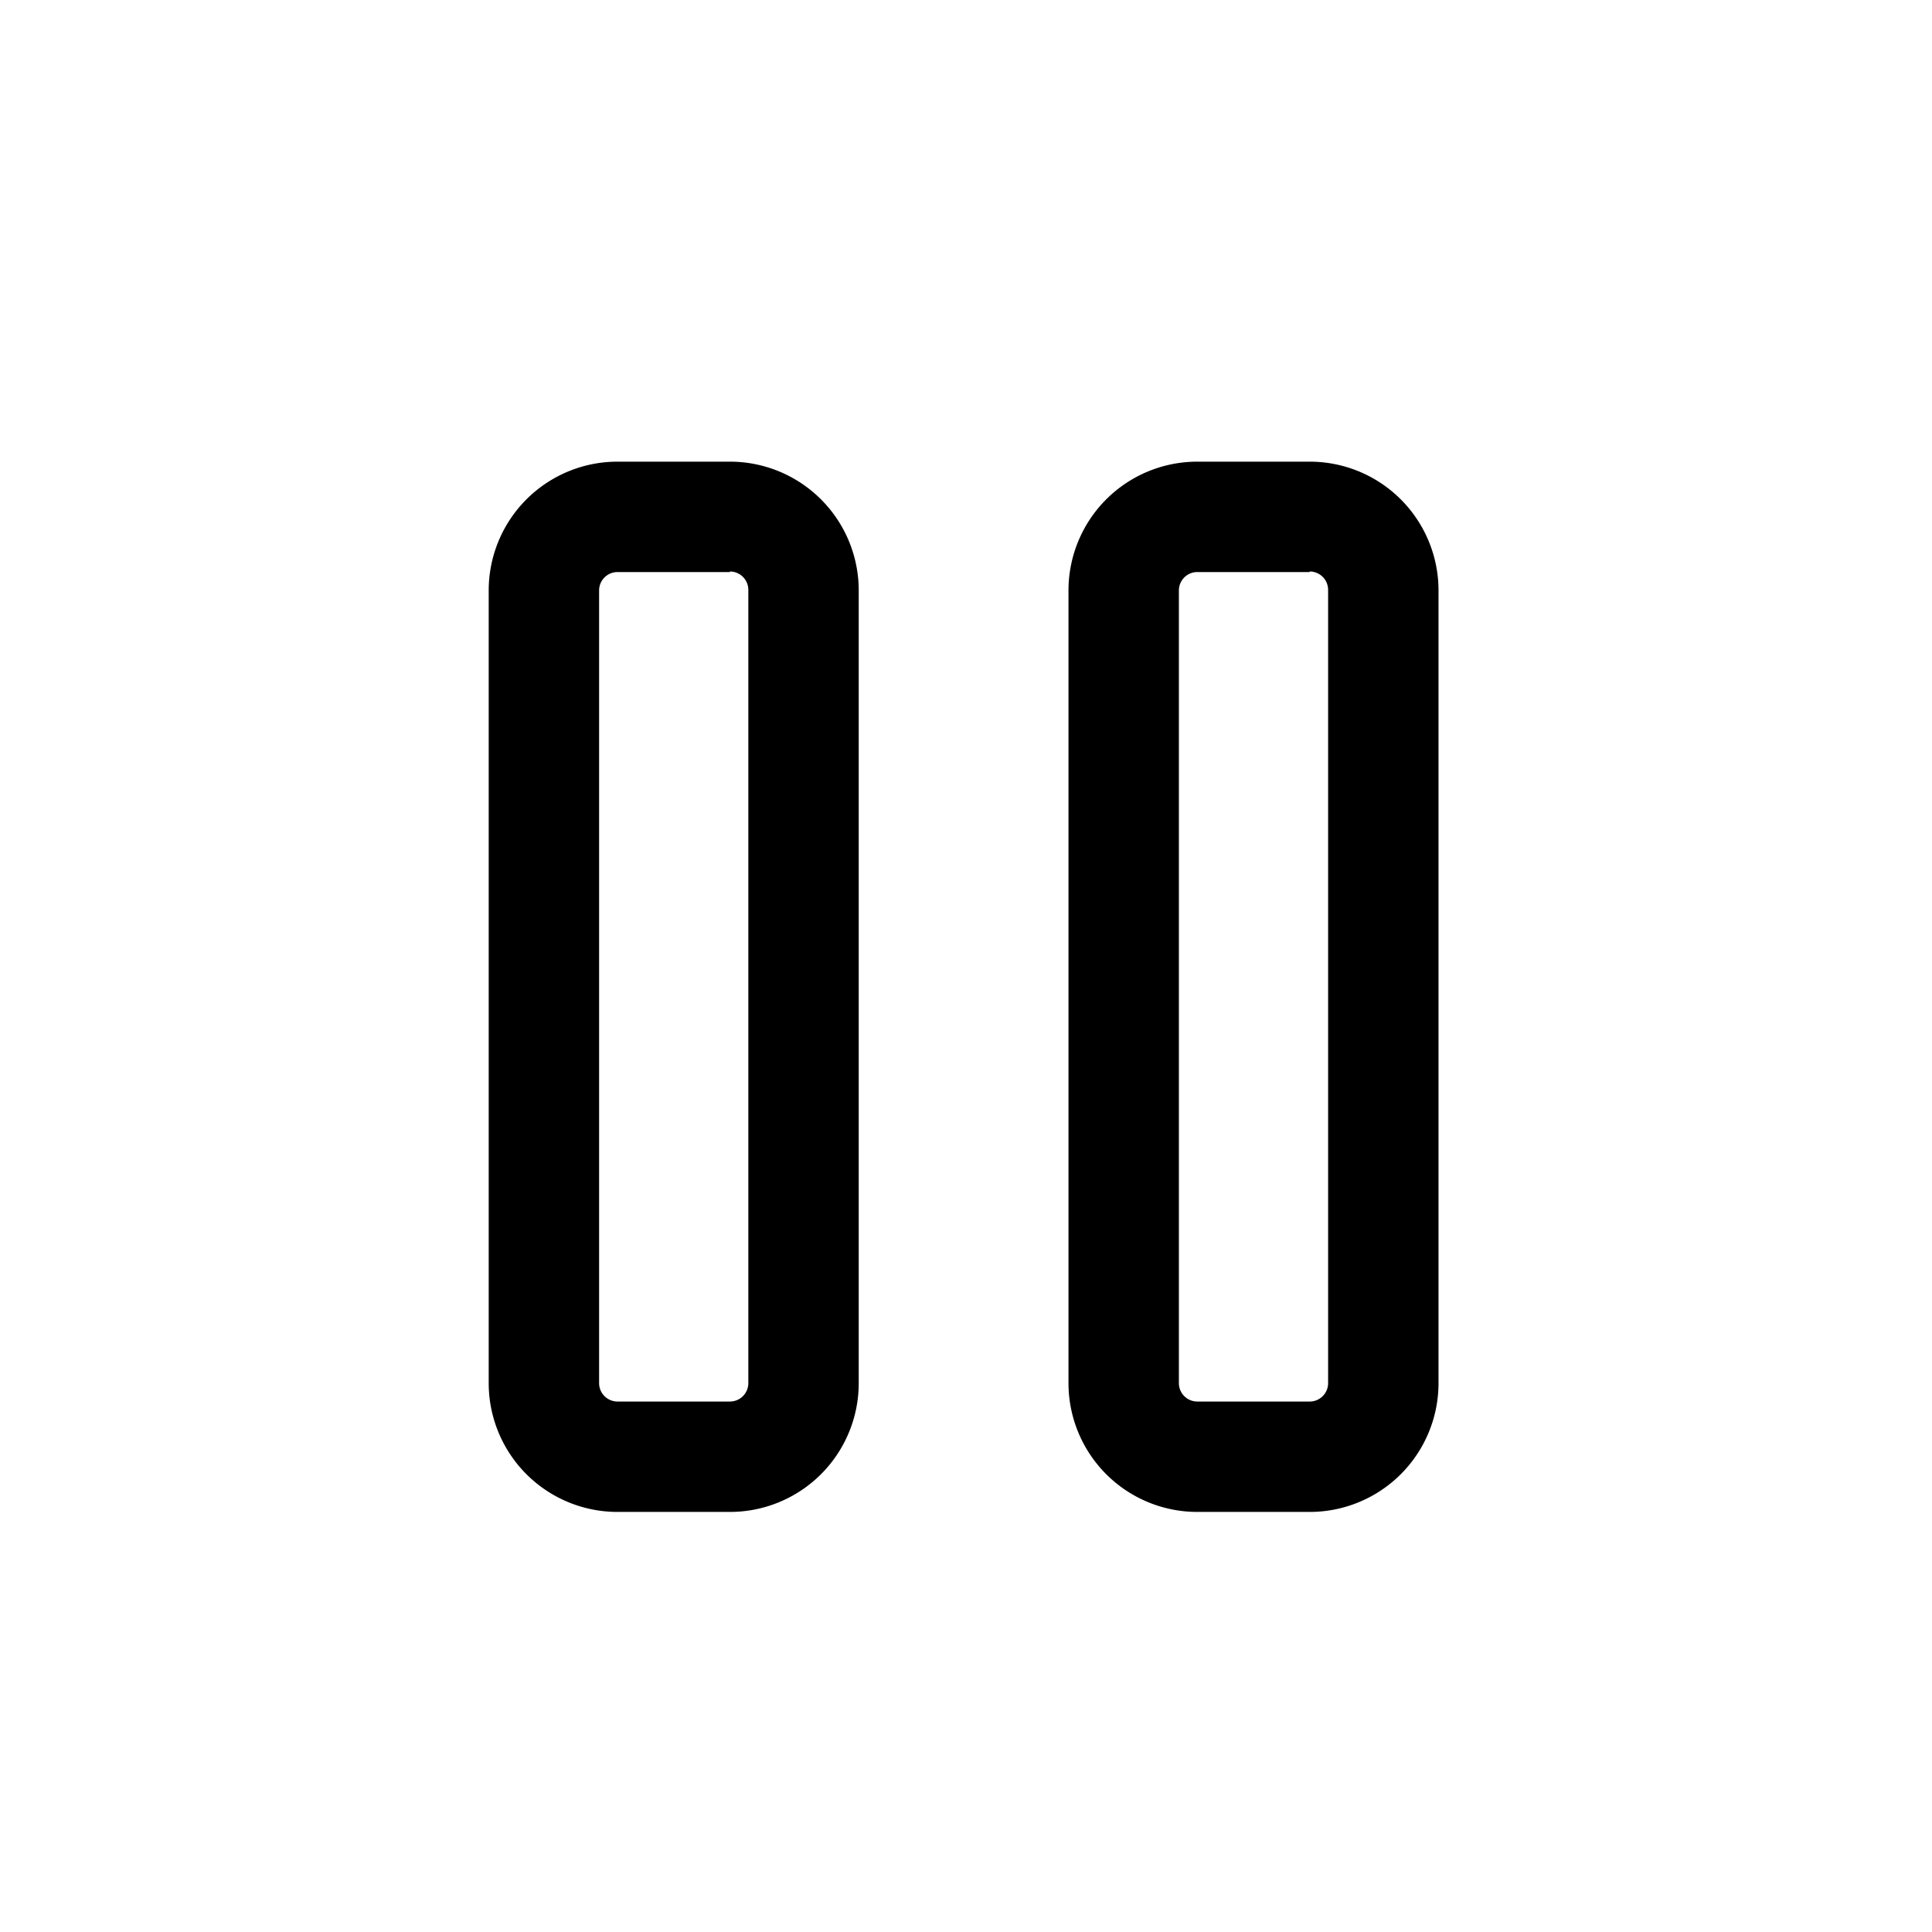 <svg id="Layer_1" data-name="Layer 1" xmlns="http://www.w3.org/2000/svg" viewBox="0 0 105 105"><title>pause-icon</title><path d="M71.18,31.06a1,1,0,0,1,1,1V75.17a1,1,0,0,1-1,1H65.07a1,1,0,0,1-1-1V32.09a1,1,0,0,1,1-1h6.11m0-6H65.07a7,7,0,0,0-7,7V75.17a7,7,0,0,0,7,7h6.11a7,7,0,0,0,7-7V32.09a7,7,0,0,0-7-7Z"/><path d="M39.67,31.06a1,1,0,0,1,1,1V75.17a1,1,0,0,1-1,1H33.56a1,1,0,0,1-1-1V32.09a1,1,0,0,1,1-1h6.11m0-6H33.56a7,7,0,0,0-7,7V75.17a7,7,0,0,0,7,7h6.11a7,7,0,0,0,7-7V32.09a7,7,0,0,0-7-7Z"/></svg>